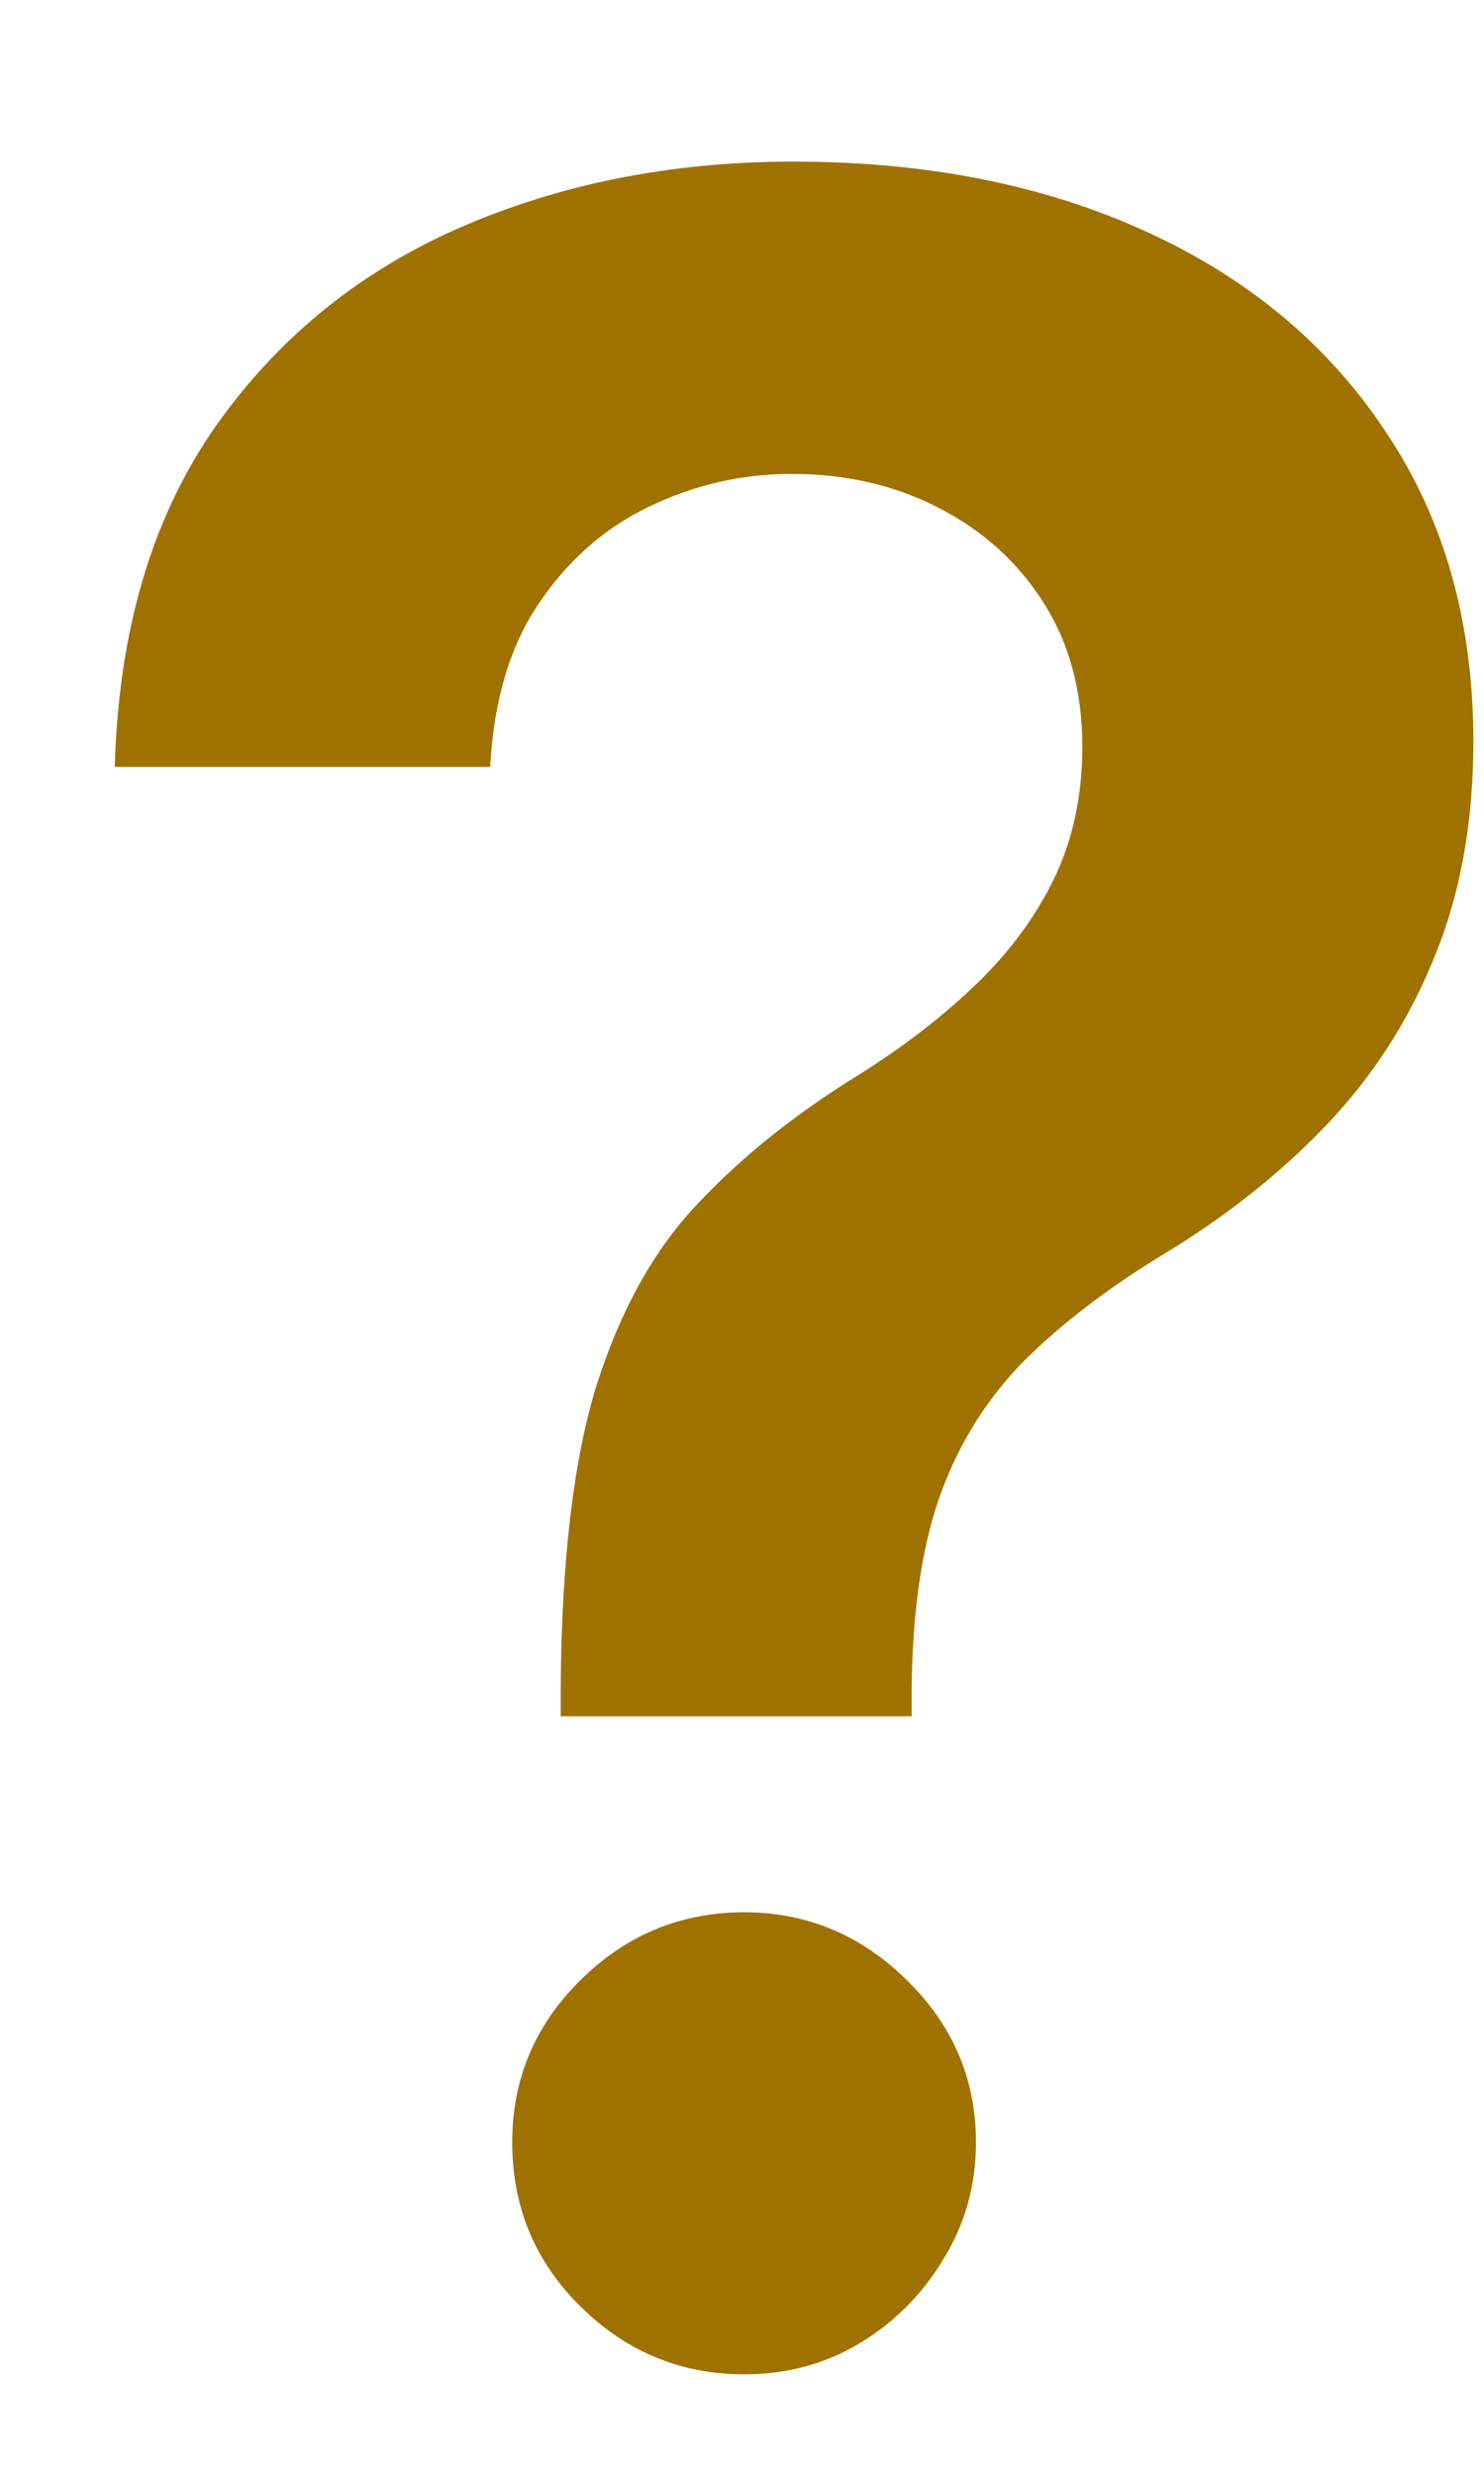 <svg width="6" height="10" viewBox="0 0 6 10" fill="none" xmlns="http://www.w3.org/2000/svg">
<path d="M2.267 6.935V6.824C2.27 6.31 2.318 5.901 2.412 5.597C2.509 5.293 2.645 5.048 2.821 4.864C2.997 4.676 3.212 4.504 3.464 4.348C3.638 4.24 3.793 4.122 3.929 3.994C4.068 3.864 4.178 3.719 4.257 3.56C4.337 3.398 4.376 3.217 4.376 3.018C4.376 2.794 4.324 2.599 4.219 2.435C4.114 2.27 3.972 2.142 3.793 2.051C3.616 1.96 3.419 1.915 3.2 1.915C2.999 1.915 2.807 1.959 2.625 2.047C2.446 2.132 2.297 2.263 2.178 2.439C2.061 2.612 1.996 2.832 1.982 3.099H0.464C0.479 2.56 0.609 2.108 0.857 1.744C1.107 1.381 1.436 1.108 1.845 0.926C2.257 0.744 2.712 0.653 3.209 0.653C3.751 0.653 4.229 0.749 4.641 0.939C5.055 1.129 5.378 1.401 5.608 1.753C5.841 2.102 5.957 2.517 5.957 2.997C5.957 3.321 5.905 3.611 5.8 3.866C5.697 4.122 5.551 4.349 5.361 4.548C5.17 4.747 4.945 4.925 4.683 5.081C4.453 5.223 4.264 5.371 4.116 5.524C3.972 5.678 3.864 5.858 3.793 6.065C3.724 6.27 3.689 6.523 3.686 6.824V6.935H2.267ZM3.009 9.594C2.753 9.594 2.533 9.503 2.348 9.321C2.163 9.139 2.071 8.918 2.071 8.656C2.071 8.401 2.163 8.182 2.348 8C2.533 7.818 2.753 7.727 3.009 7.727C3.261 7.727 3.48 7.818 3.665 8C3.852 8.182 3.946 8.401 3.946 8.656C3.946 8.83 3.902 8.987 3.814 9.129C3.729 9.271 3.615 9.385 3.473 9.47C3.334 9.553 3.179 9.594 3.009 9.594Z" fill="#9F7200"/>
</svg>
